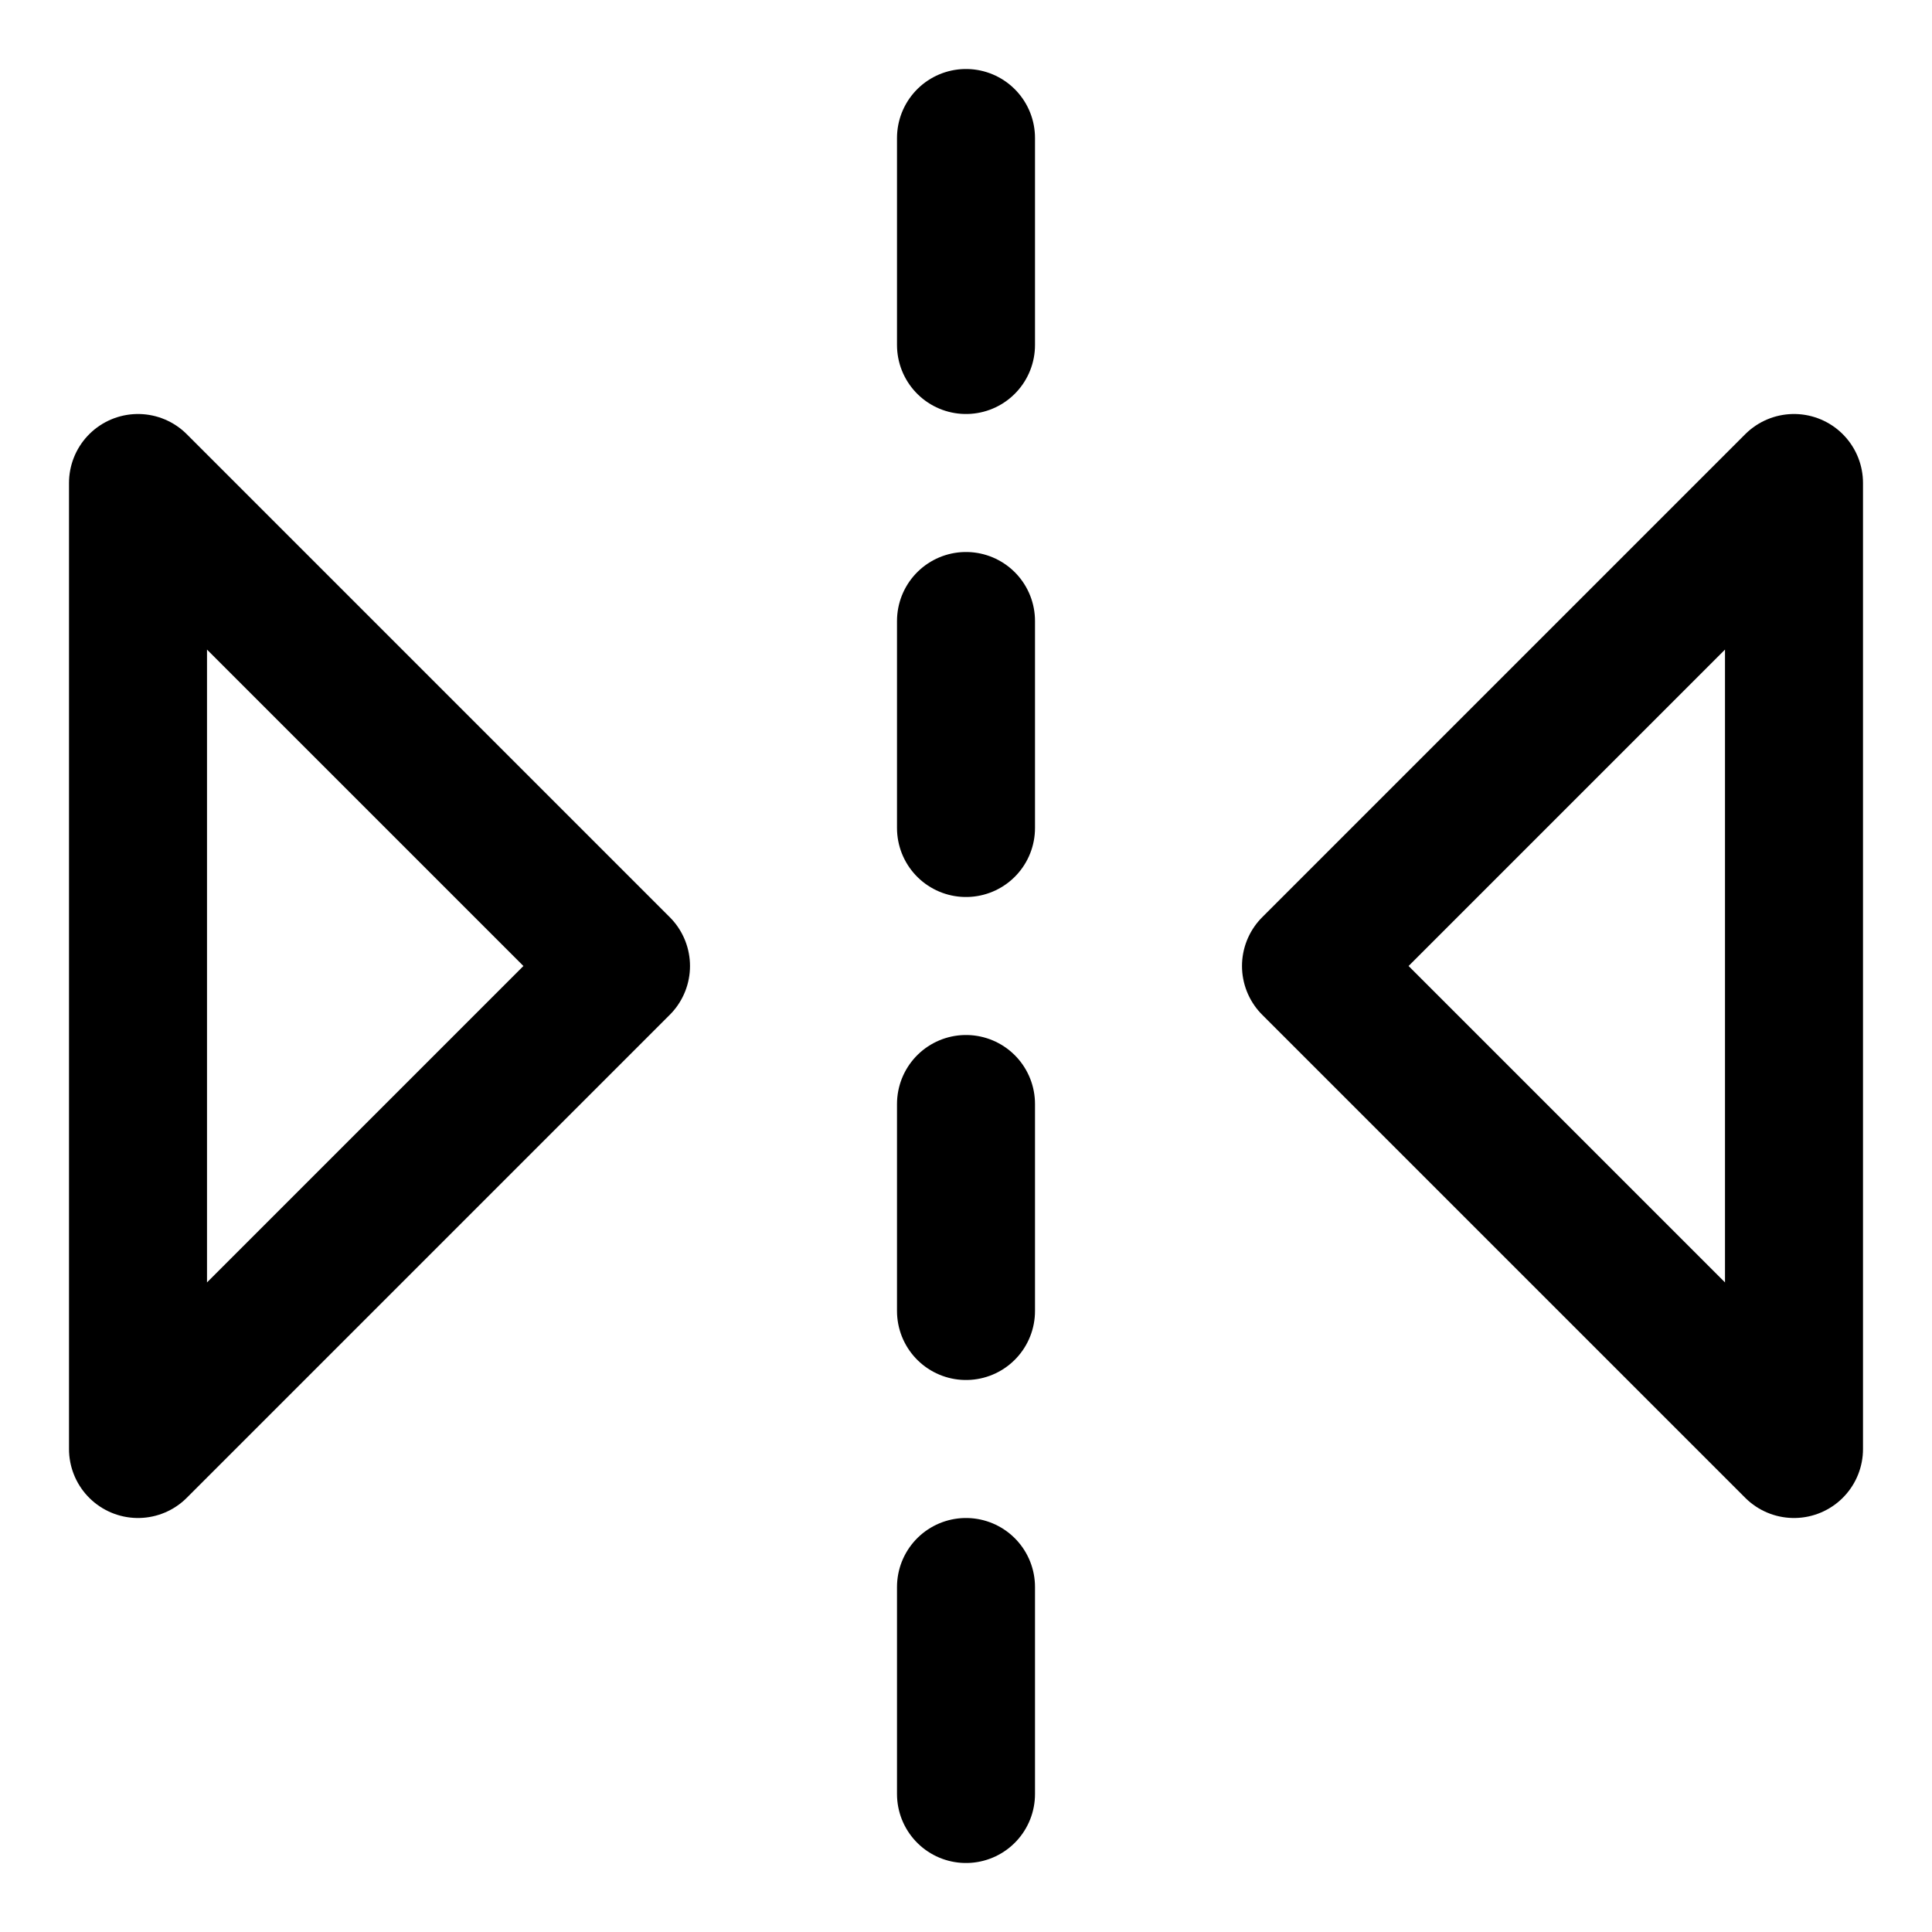 <svg xmlns="http://www.w3.org/2000/svg" fill="none" viewBox="0 0 14 14"><g id="flip-horizontal-arrow-1--arrow-design-flip-reflect"><path id="Vector" stroke="#000000" stroke-linecap="round" stroke-linejoin="round" d="M1 3.5 4.5 7 1 10.5v-7Z" stroke-width="1"></path><path id="Vector_2" stroke="#000000" stroke-linecap="round" stroke-linejoin="round" d="M13 3.5 9.5 7l3.5 3.5v-7Z" stroke-width="1"></path><path id="Vector_3" stroke="#000000" stroke-linecap="round" stroke-linejoin="round" d="M7 1v1.5" stroke-width="1"></path><path id="Vector_4" stroke="#000000" stroke-linecap="round" stroke-linejoin="round" d="M7 4.5V6" stroke-width="1"></path><path id="Vector_5" stroke="#000000" stroke-linecap="round" stroke-linejoin="round" d="M7 8v1.5" stroke-width="1"></path><path id="Vector_6" stroke="#000000" stroke-linecap="round" stroke-linejoin="round" d="M7 11.5V13" stroke-width="1"></path></g></svg>